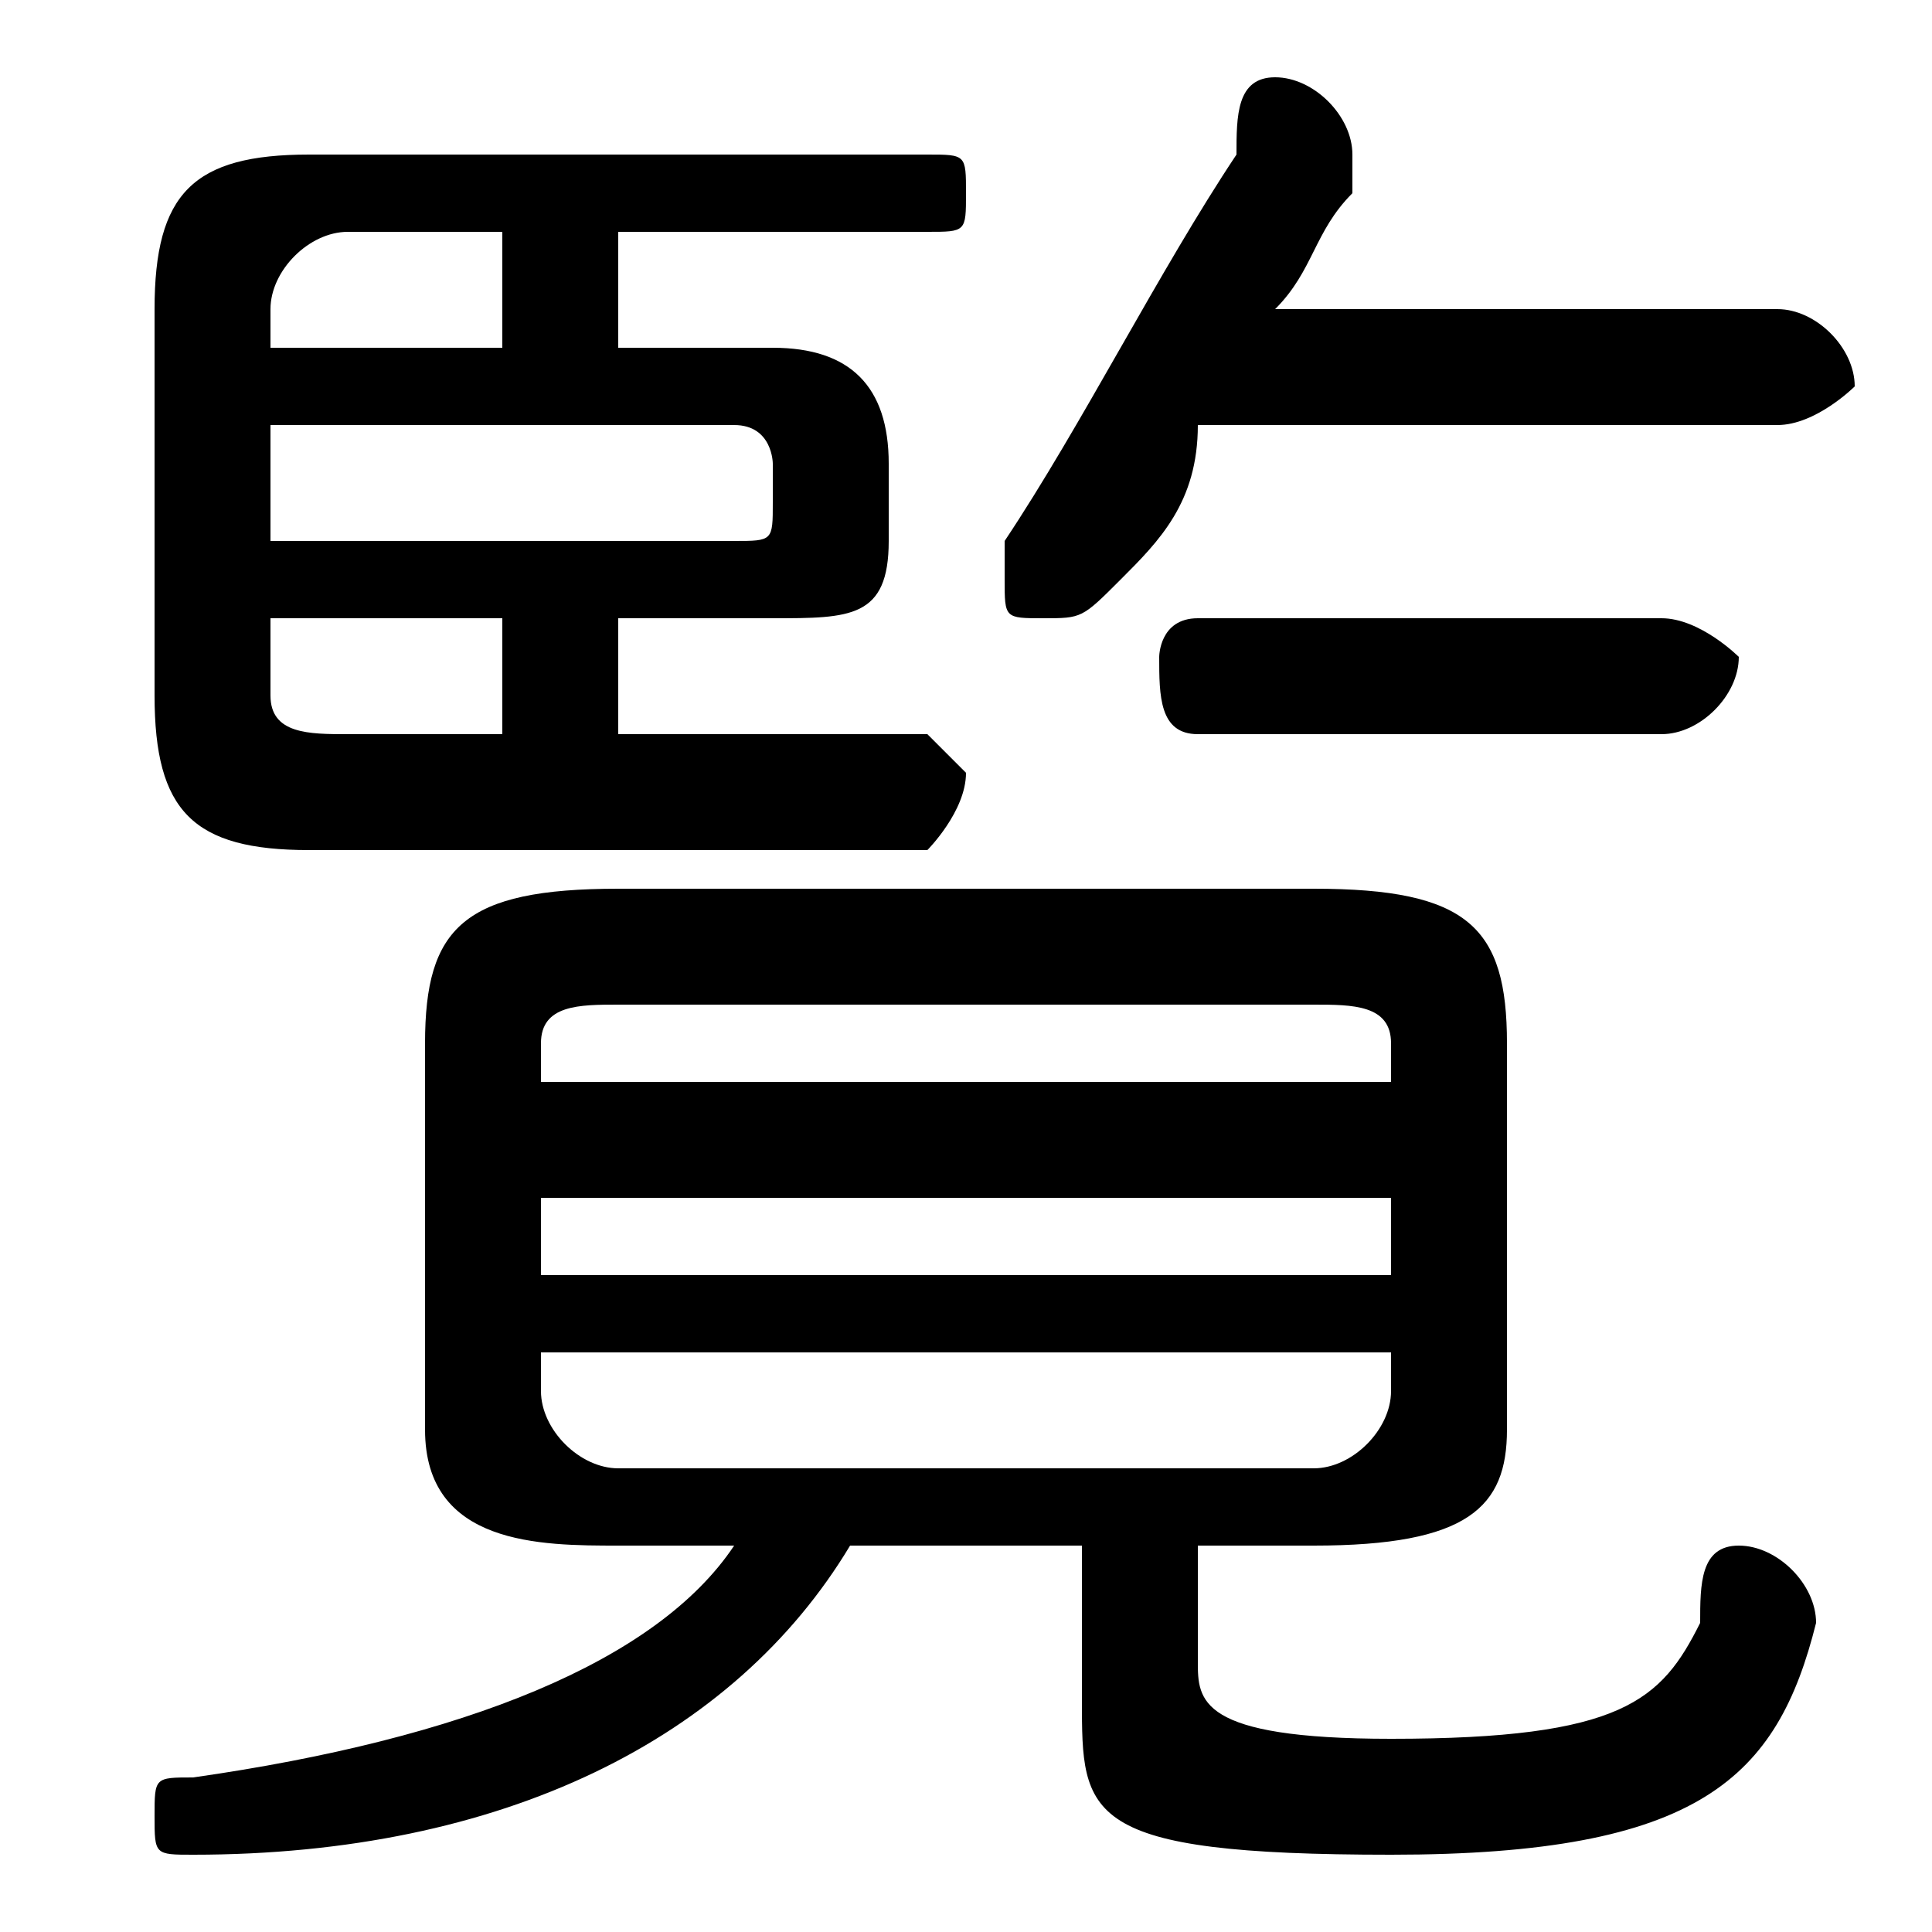 <svg xmlns="http://www.w3.org/2000/svg" viewBox="0 -44.0 50.0 50.0">
    <rect x="0" y="-44.0" width="50.0" height="50.0" fill="#808080" stroke="none"/>
    <g transform="scale(1, -1)">
        <!-- ボディの枠 -->
        <rect x="0" y="-6.0" width="50.0" height="50.0"
            stroke="white" fill="white"/>
        <!-- グリフ座標系の原点 -->
        <circle cx="0" cy="0" r="5" fill="white"/>
        <!-- グリフのアウトライン -->
        <g style="fill:black;stroke:#000000;stroke-width:0;stroke-linecap:round;stroke-linejoin:round;">
        <path d="M 19.0 4.0 C 17.0 1.0 12.0 -1.0 5.0 -2.0 C 4.0 -2.0 4.0 -2.0 4.0 -3.0 C 4.0 -4.0 4.0 -4.0 5.0 -4.0 C 13.0 -4.0 19.0 -1.0 22.0 4.0 L 28.0 4.0 L 28.0 0.0 C 28.0 -3.0 28.0 -4.0 36.0 -4.0 C 44.0 -4.0 46.0 -2.0 47.0 2.0 C 47.0 3.0 46.0 4.0 45.0 4.0 C 44.0 4.0 44.0 3.0 44.0 2.0 C 43.0 -0.0 42.0 -1.0 36.0 -1.0 C 31.0 -1.0 31.0 -0.0 31.0 1.0 L 31.0 4.0 L 34.0 4.0 C 38.0 4.0 39.0 5.0 39.0 7.0 L 39.0 17.0 C 39.0 20.0 38.0 21.0 34.0 21.0 L 16.0 21.0 C 12.0 21.0 11.0 20.0 11.0 17.0 L 11.0 7.0 C 11.0 4.0 14.0 4.0 16.0 4.0 Z M 16.0 6.0 C 15.0 6.0 14.0 7.0 14.0 8.0 L 14.0 9.0 L 36.0 9.0 L 36.0 8.0 C 36.0 7.0 35.0 6.0 34.0 6.0 Z M 14.0 13.0 L 36.0 13.0 L 36.0 11.0 L 14.0 11.0 Z M 36.0 16.0 L 14.0 16.0 L 14.0 17.0 C 14.0 18.0 15.0 18.0 16.0 18.0 L 34.0 18.0 C 35.0 18.0 36.0 18.0 36.0 17.0 Z M 16.0 28.0 L 20.0 28.0 C 22.0 28.0 23.0 28.0 23.0 30.0 L 23.0 32.0 C 23.0 34.0 22.0 35.0 20.0 35.0 L 16.0 35.0 L 16.0 38.0 L 24.0 38.0 C 25.0 38.0 25.0 38.0 25.0 39.0 C 25.0 40.0 25.0 40.0 24.0 40.0 L 8.0 40.0 C 5.0 40.0 4.0 39.0 4.0 36.0 L 4.0 26.0 C 4.0 23.0 5.0 22.0 8.0 22.0 L 24.0 22.0 C 24.0 22.0 25.0 23.0 25.0 24.0 C 25.0 24.0 24.0 25.0 24.0 25.0 L 16.0 25.0 Z M 7.0 35.0 L 7.0 36.0 C 7.0 37.0 8.0 38.0 9.0 38.0 L 13.0 38.0 L 13.0 35.0 Z M 7.0 33.0 L 19.0 33.0 C 20.0 33.0 20.0 32.0 20.0 32.0 L 20.0 31.0 C 20.0 30.0 20.0 30.0 19.0 30.0 L 7.0 30.0 Z M 7.0 28.0 L 13.0 28.0 L 13.0 25.0 L 9.0 25.0 C 8.0 25.0 7.0 25.0 7.0 26.0 Z M 46.0 33.0 C 47.0 33.0 48.0 34.0 48.0 34.0 C 48.0 35.0 47.0 36.0 46.0 36.0 L 33.0 36.0 C 34.0 37.0 34.0 38.0 35.0 39.0 C 35.0 40.0 35.0 40.0 35.0 40.0 C 35.0 41.0 34.0 42.0 33.0 42.0 C 32.0 42.0 32.0 41.0 32.0 40.0 C 30.0 37.0 28.0 33.0 26.0 30.0 C 26.0 30.0 26.0 30.0 26.0 29.0 C 26.0 28.0 26.0 28.0 27.0 28.0 C 28.0 28.0 28.0 28.0 29.0 29.0 C 30.0 30.0 31.0 31.0 31.0 33.0 Z M 43.0 25.0 C 44.0 25.0 45.0 26.0 45.0 27.0 C 45.0 27.0 44.0 28.0 43.0 28.0 L 31.0 28.0 C 30.0 28.0 30.0 27.0 30.0 27.0 C 30.0 26.0 30.0 25.0 31.0 25.0 Z"/>
    </g>
    </g>
</svg>
